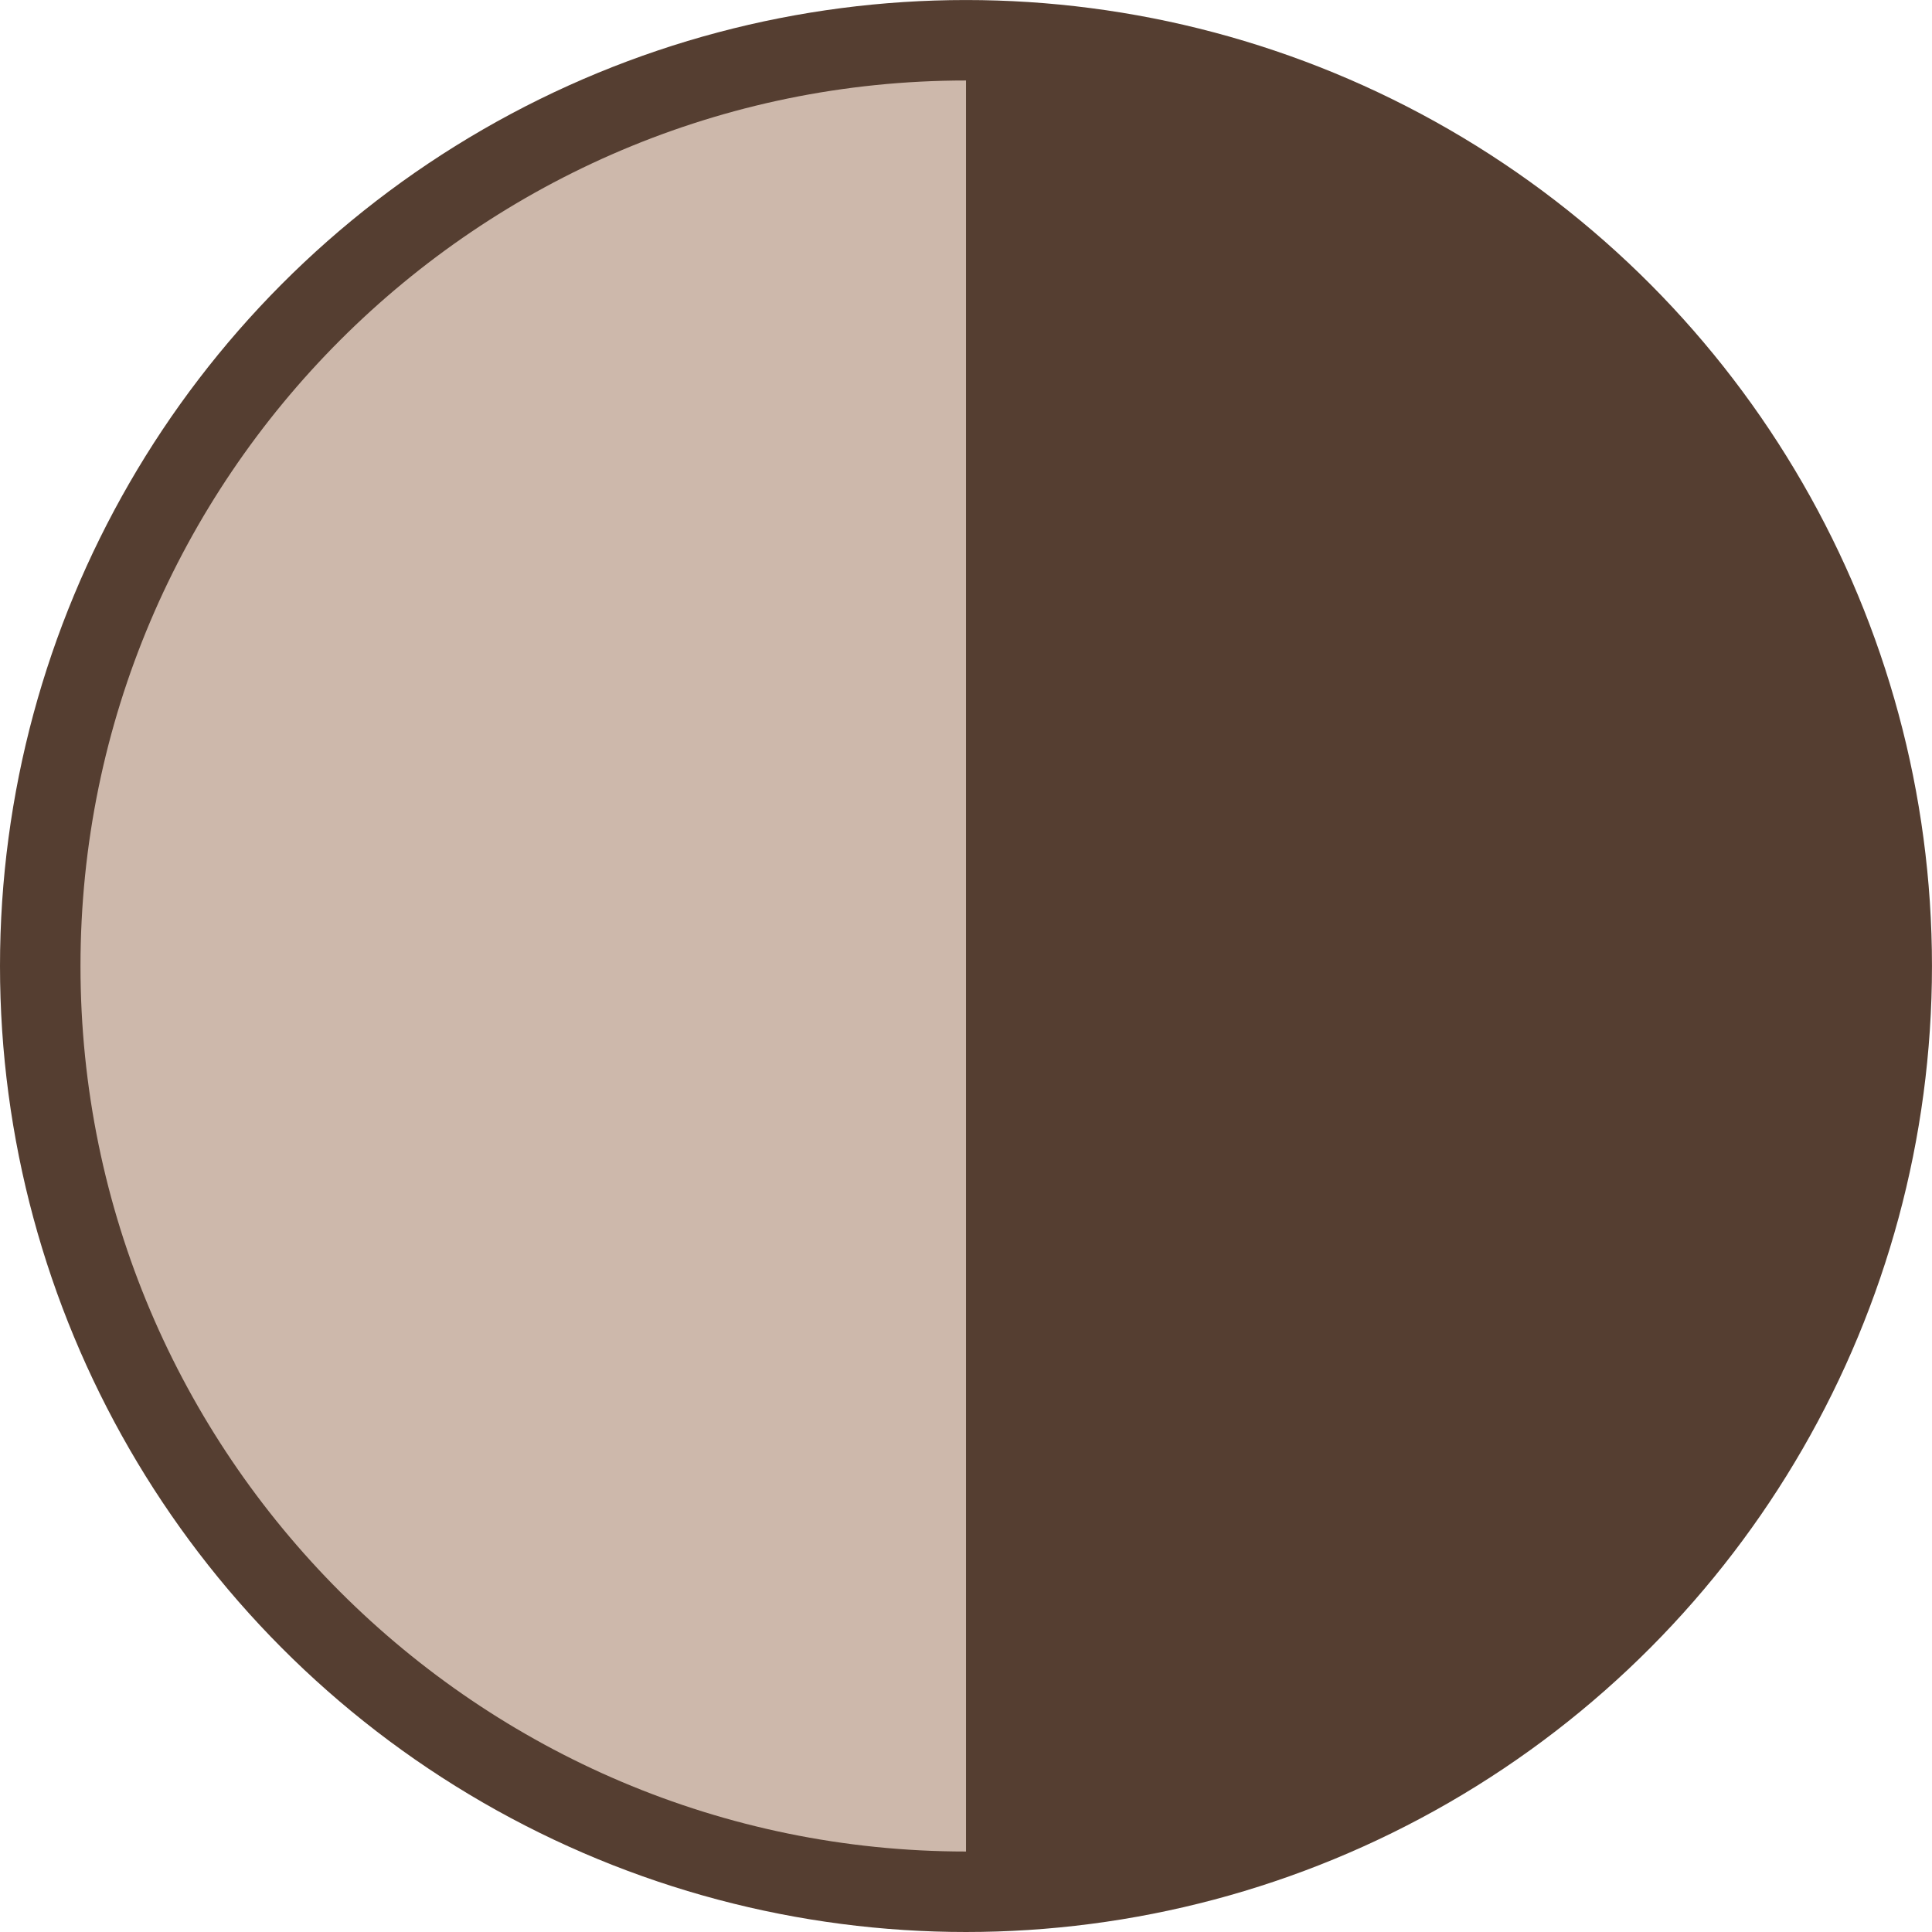 <?xml version="1.0" encoding="utf-8"?>
<!-- Generator: Adobe Illustrator 15.0.0, SVG Export Plug-In . SVG Version: 6.00 Build 0)  -->
<!DOCTYPE svg PUBLIC "-//W3C//DTD SVG 1.1//EN" "http://www.w3.org/Graphics/SVG/1.1/DTD/svg11.dtd">
<svg version="1.1" id="Layer_1" xmlns="http://www.w3.org/2000/svg" xmlns:xlink="http://www.w3.org/1999/xlink" x="0px" y="0px"
	 width="67.765px" height="67.765px" viewBox="0 0 67.765 67.765" enable-background="new 0 0 67.765 67.765" xml:space="preserve">
<g>
	<circle fill="#553E31" cx="33.882" cy="33.883" r="33.882"/>
</g>
<g>
	<path fill="#CDB8AB" d="M33.883,2.823c-17.126,0-31.06,13.934-31.06,31.06s13.934,31.059,31.06,31.059V2.823z"/>
</g>
</svg>
